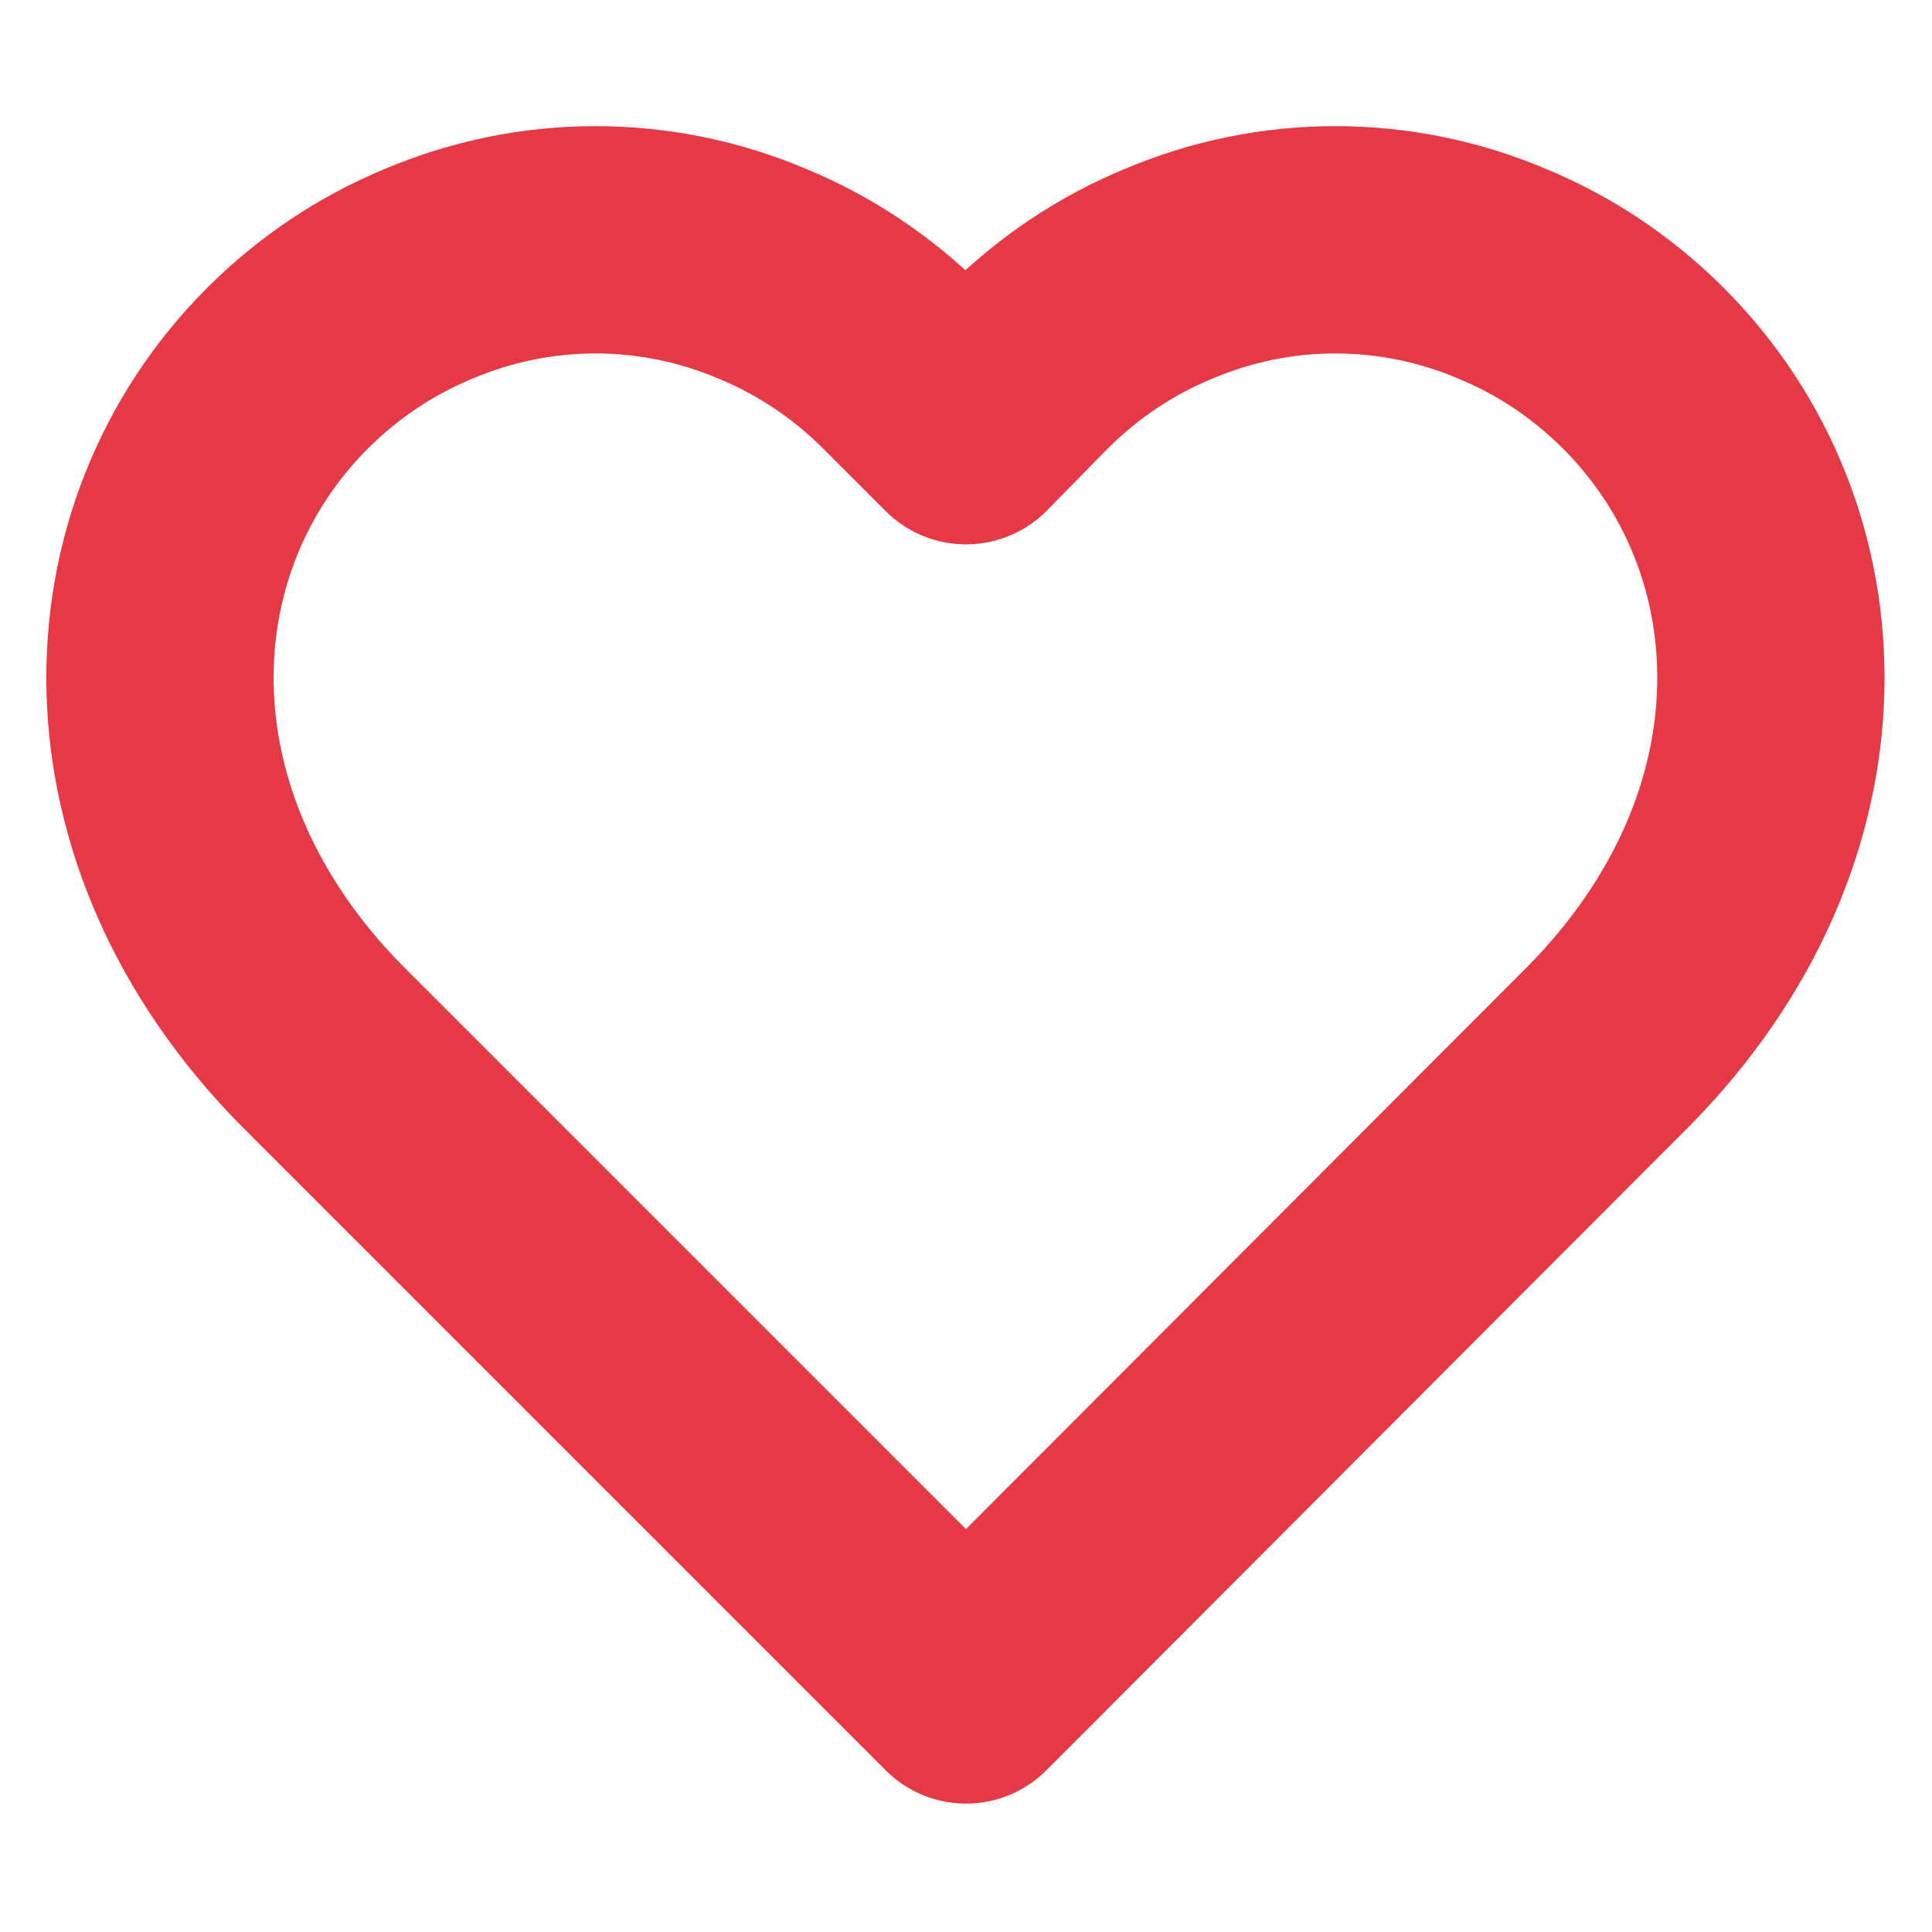 <svg width="17" height="17" viewBox="0 0 17 17" fill="none" xmlns="http://www.w3.org/2000/svg" xmlns:xlink="http://www.w3.org/1999/xlink">
	<desc>
			Created with Pixso.
	</desc>
	<defs>
		<clipPath id="clip1_25">
			<rect id="IMAGE" width="17" height="17" fill="white" fill-opacity="0"/>
		</clipPath>
	</defs>
	<g clip-path="url(#clip1_25)">
		<path id="Vector" d="M13.22 2.41C12.75 2.21 12.25 2.11 11.75 2.11C11.25 2.11 10.75 2.21 10.28 2.41C9.82 2.6 9.4 2.88 9.04 3.24L8.5 3.79L7.95 3.24C7.59 2.88 7.17 2.6 6.71 2.41C6.24 2.21 5.74 2.11 5.24 2.11C4.74 2.11 4.24 2.21 3.77 2.41C3.31 2.6 2.89 2.88 2.53 3.24C1.03 4.74 0.94 7.28 2.83 9.2L8.5 14.87L14.16 9.2C16.05 7.28 15.96 4.74 14.46 3.24C14.1 2.88 13.68 2.6 13.22 2.41Z" stroke="#E63946" stroke-opacity="1" stroke-width="2" stroke-linejoin="round"/>
	</g>
</svg>
